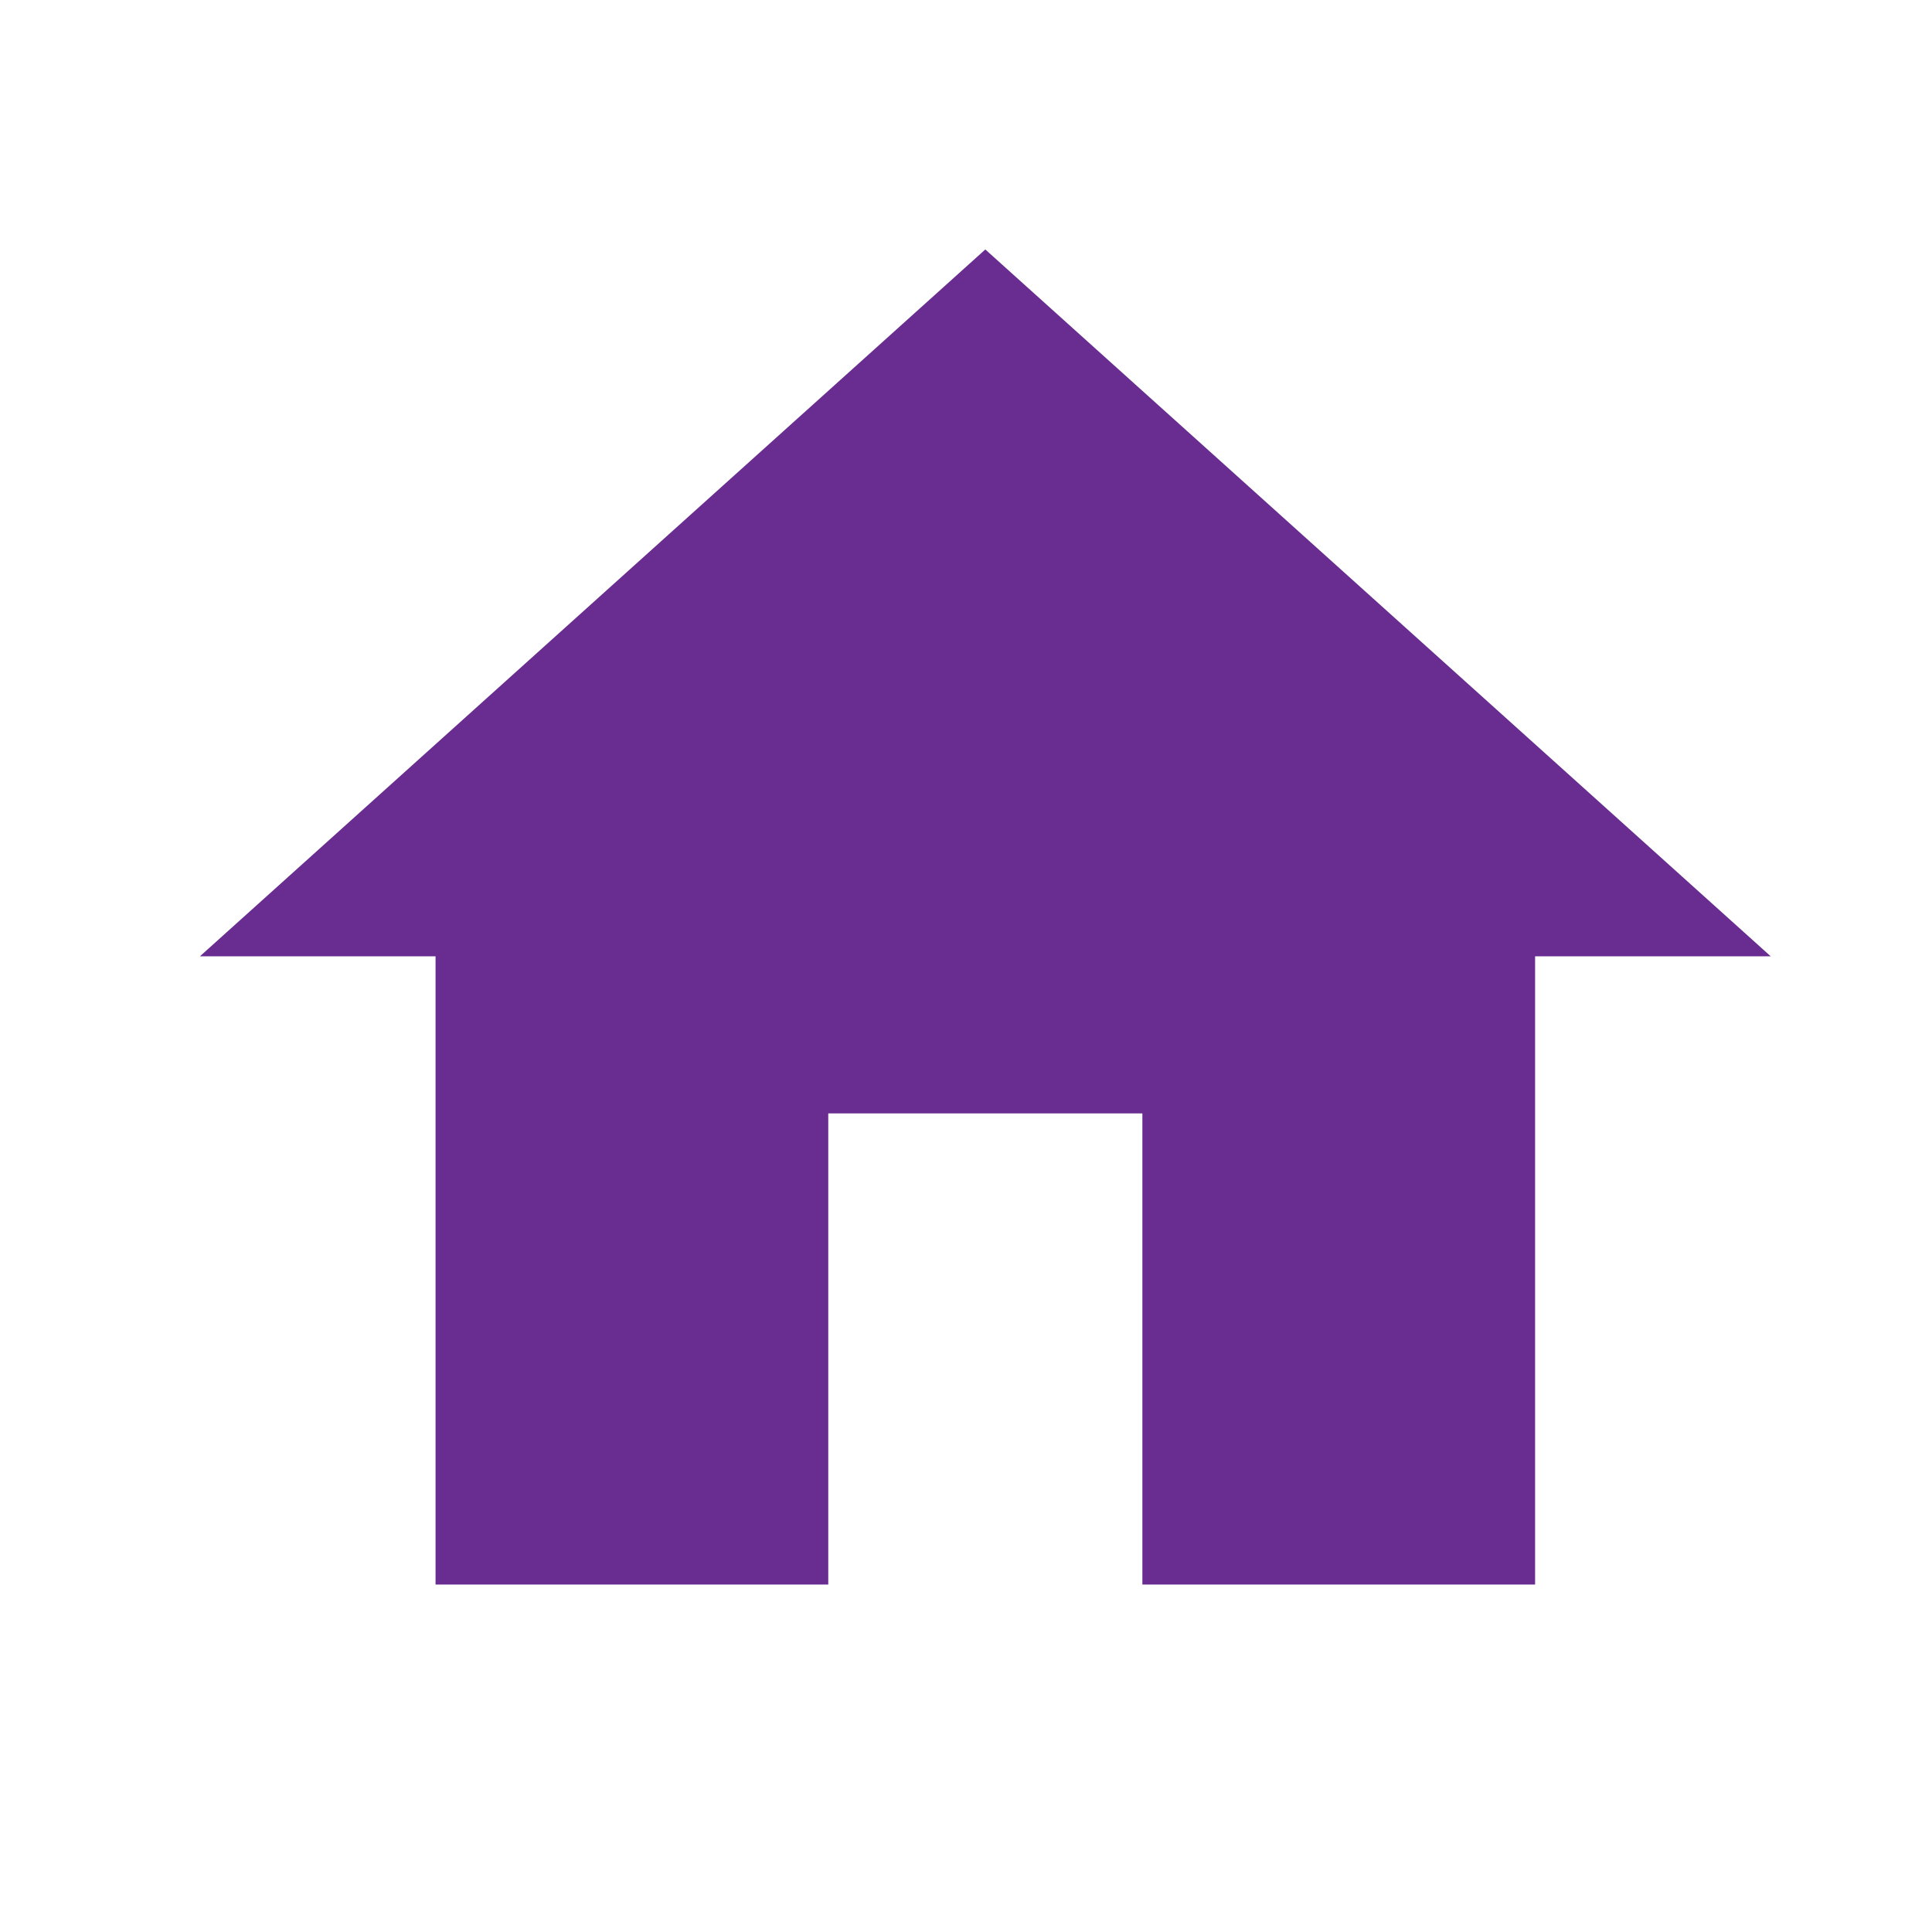 <svg width="41" height="41" viewBox="0 0 41 41" fill="none" xmlns="http://www.w3.org/2000/svg">
<g clip-path="url(#clip0_16_32)">
<path d="M17.577 33.627V23.628H24.243V33.627H32.577V20.294H37.577L20.91 5.294L4.243 20.294H9.243V33.627H17.577Z" fill="#692C90"/>
</g>
<defs>
<clipPath id="clip0_16_32">
<rect width="40" height="40" fill="white" transform="translate(0.91 0.294)"/>
</clipPath>
</defs>
</svg>
